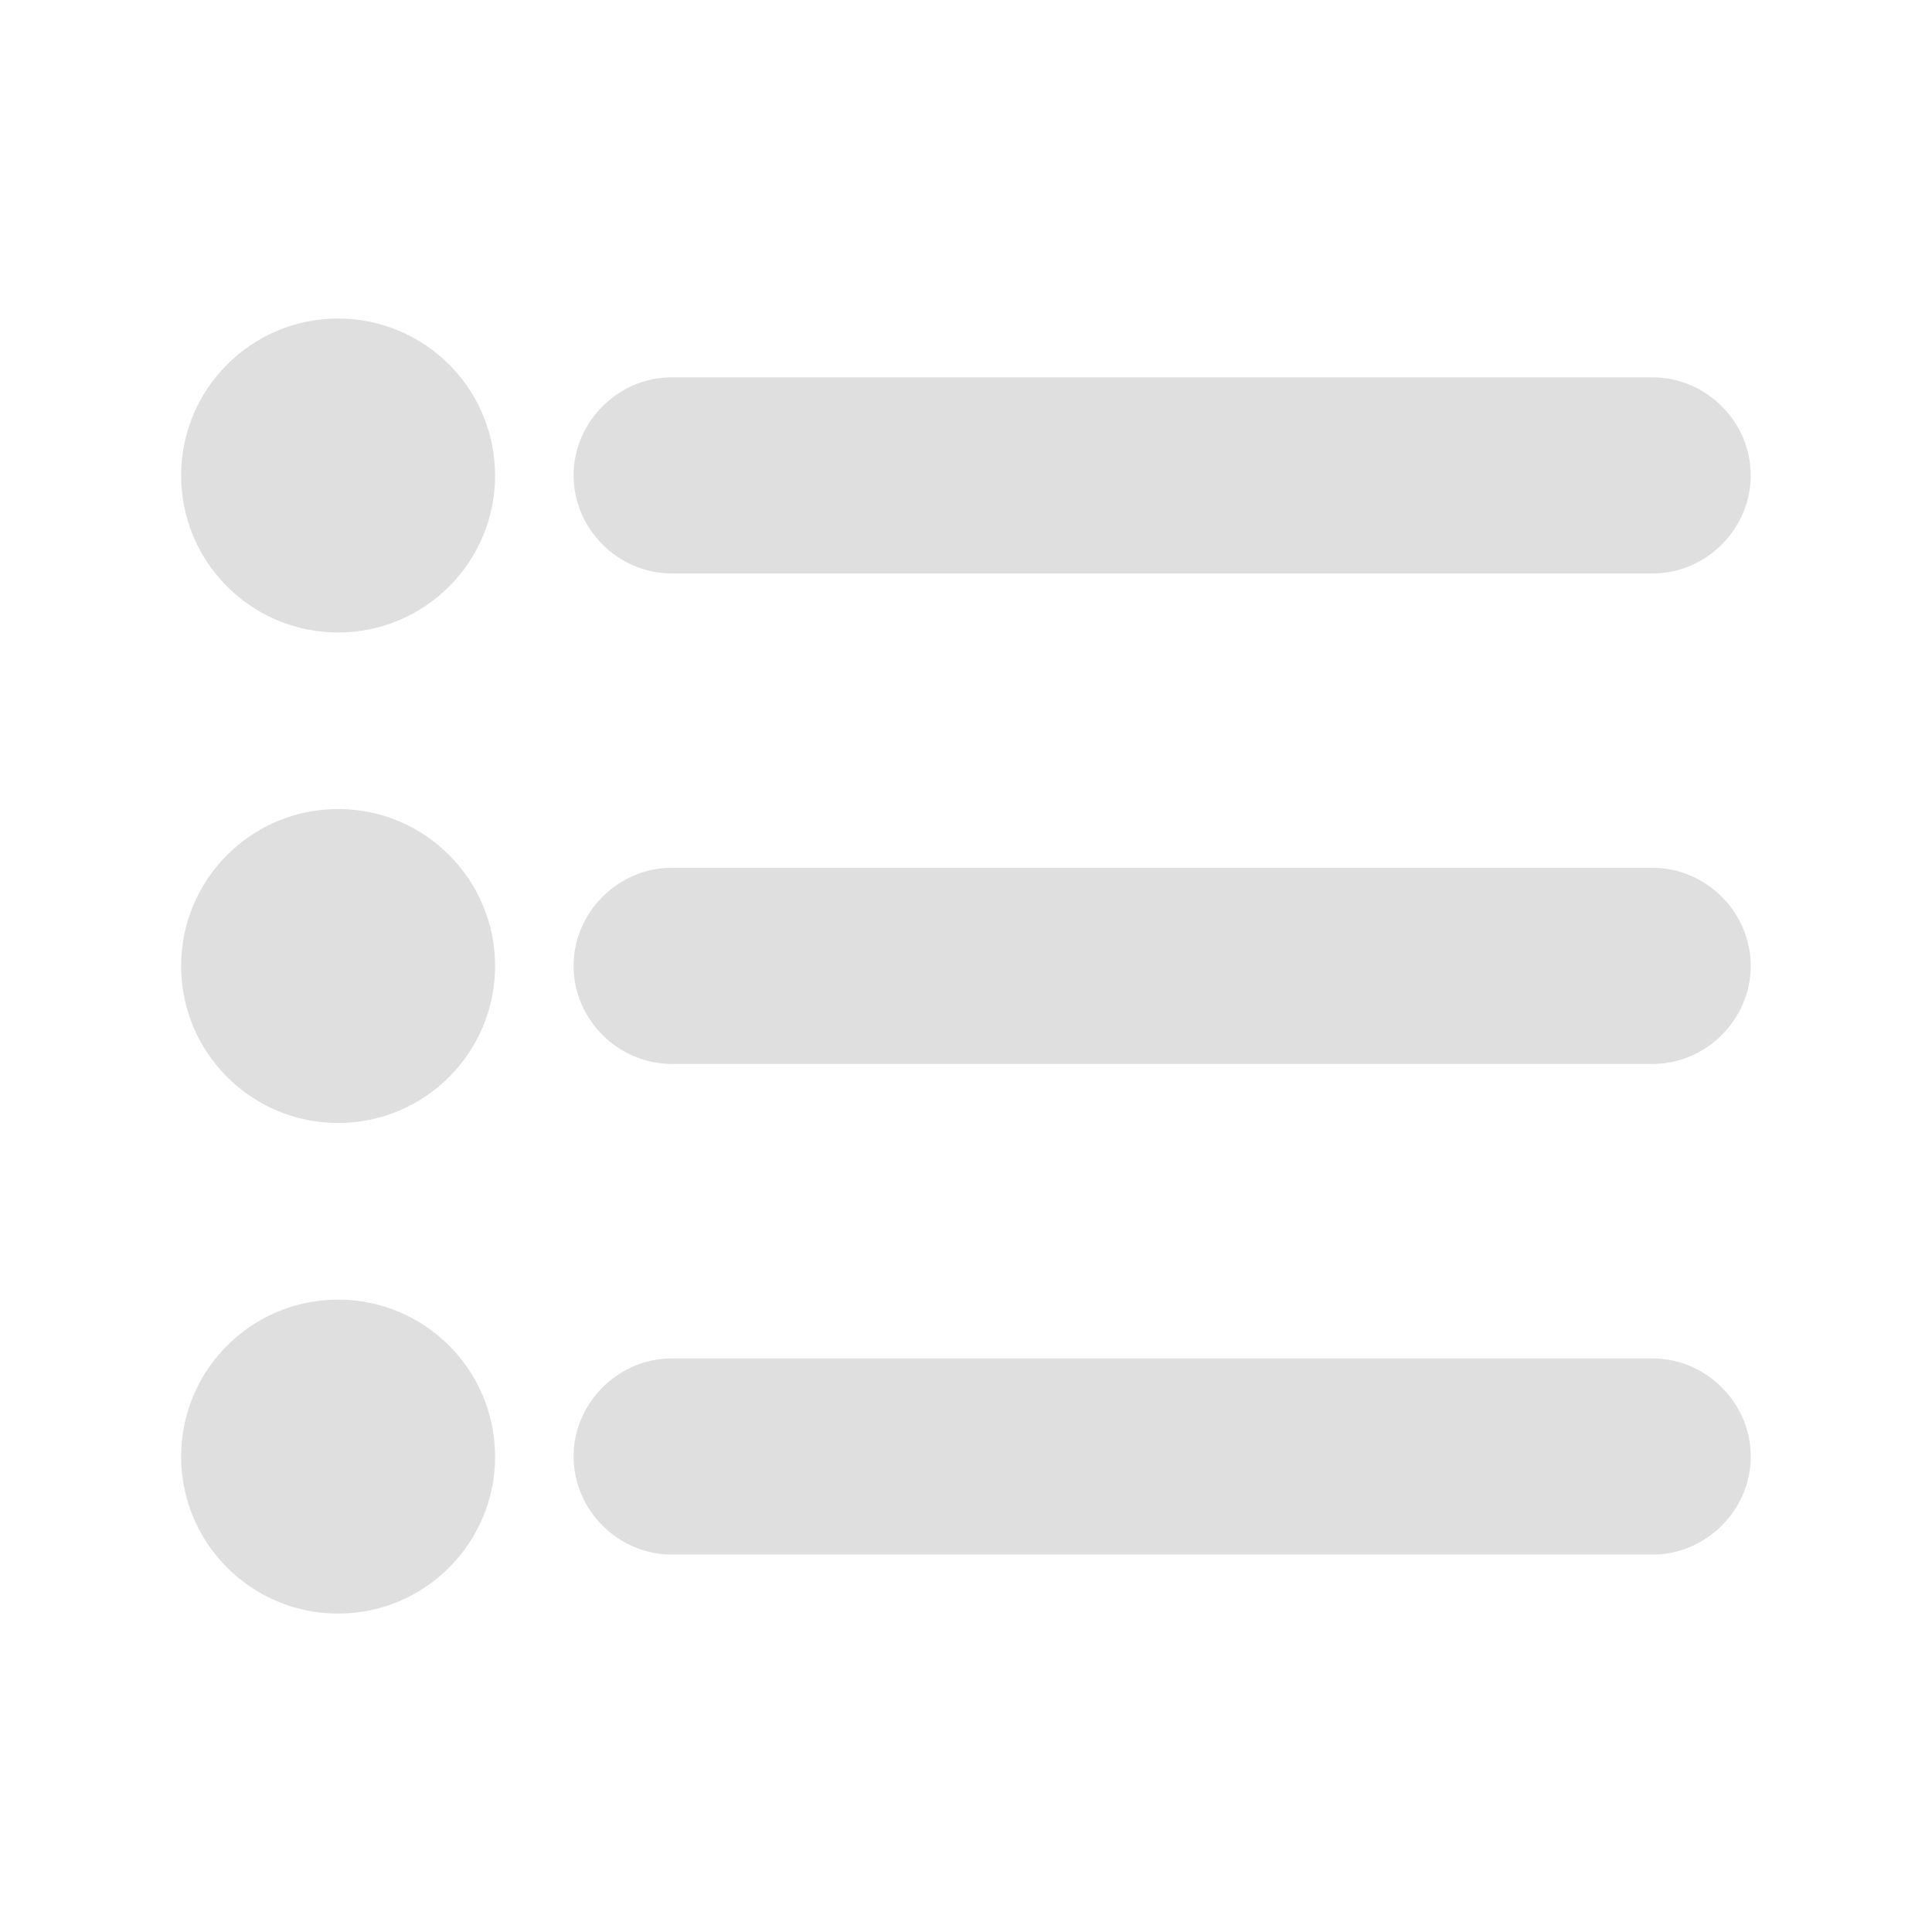 <svg viewBox="0 0 16 16" xmlns="http://www.w3.org/2000/svg"><g fill="#dfdfdf"><path d="m2.8 2.638c-.718 0-1.3.582-1.3 1.3 0.0.718.582 1.3 1.3 1.3.718 0 1.3-.582 1.3-1.3-0-.718-.582-1.3-1.3-1.3z"/><path d="m5.562 3.125c-.443 0-.812.369-.812.812 0 .443.369.812.812.812h8.125c.443 0 .812-.369.812-.812 0-.443-.369-.812-.812-.812z"/><path d="m2.8 6.7c-.718 0-1.3.582-1.3 1.3 0 .718.582 1.3 1.3 1.3.718 0 1.3-.582 1.3-1.3 0-.718-.582-1.3-1.3-1.3z"/><path d="m5.562 7.187c-.443 0-.812.369-.812.812 0 .443.369.812.812.812h8.125c.443 0 .812-.369.812-.812 0-.443-.369-.812-.812-.812z"/><path d="m2.8 10.763c-.718 0-1.3.582-1.3 1.3 0 .718.582 1.3 1.3 1.3.718 0 1.3-.582 1.3-1.3 0-.718-.582-1.3-1.3-1.3z"/><path d="m5.562 11.25c-.443 0-.812.369-.812.812 0 .443.369.812.812.812h8.125c.443 0 .812-.369.812-.812 0-.443-.369-.812-.812-.812z"/></g></svg>